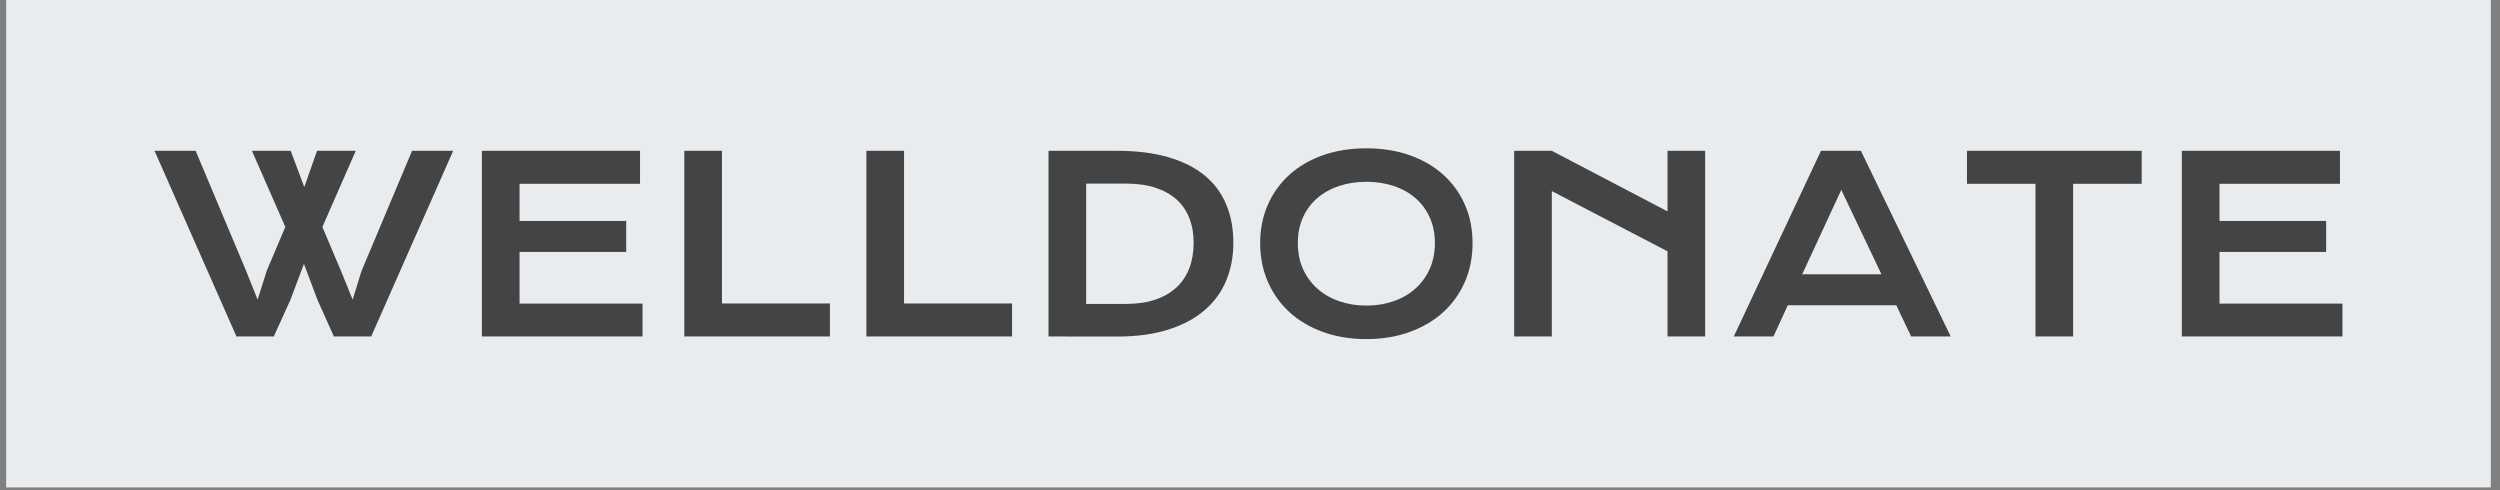 <svg xmlns="http://www.w3.org/2000/svg" version="1.1" xmlns:xlink="http://www.w3.org/1999/xlink" xmlns:svgjs="http://svgjs.dev/svgjs" width="1000" height="196" viewBox="0 0 1000 196"><rect x="0" y="0" width="1000" height="196" fill="#808080" stroke="none"/><g transform="matrix(1,0,0,1,-0.606,-0.522)"><svg viewBox="0 0 396 78" data-background-color="#343a40" preserveAspectRatio="xMidYMid meet" height="196" width="1000" xmlns="http://www.w3.org/2000/svg" xmlns:xlink="http://www.w3.org/1999/xlink"><g id="tight-bounds" transform="matrix(1,0,0,1,0.24,0.208)"><svg viewBox="0 0 395.52 77.585" height="77.585" width="395.52"><g><svg viewBox="0 0 395.52 77.585" height="77.585" width="395.52"><g><svg viewBox="0 0 395.52 77.585" height="77.585" width="395.52"><g id="textblocktransform"><svg viewBox="0 0 395.52 77.585" height="77.585" width="395.52" id="textblock"><g><svg viewBox="0 0 395.52 77.585" height="77.585" width="395.52"><rect width="395.52" height="77.585" x="0" y="0" opacity="1" fill="#e9ecef" data-fill-palette-color="tertiary"></rect><g transform="matrix(1,0,0,1,23.608,23.608)"><svg width="348.305" viewBox="0.49 -38.67 449.66 39.21" height="30.37" data-palette-color="#444444"><path d="M17.33 0L0.49-38.16 8.94-38.16 19.29-13.53 21.68-7.57 23.56-13.53 27.37-22.51 20.51-38.16 28.47-38.16 31.27-30.71 33.89-38.16 41.85-38.16 34.99-22.51 38.87-13.33 41.21-7.57 43.02-13.43 53.42-38.16 61.87-38.16 45.02 0 37.35 0 33.96-7.57 31.2-14.92 28.44-7.57 25 0 17.33 0ZM67.77 0L67.77-38.16 100.27-38.16 100.27-31.37 75.51-31.37 75.51-23.75 97.43-23.75 97.43-17.38 75.51-17.38 75.51-6.76 100.78-6.76 100.78 0 67.77 0ZM109.37 0L109.37-38.16 117.11-38.16 117.11-6.79 139.3-6.79 139.3 0 109.37 0ZM146.79 0L146.79-38.16 154.53-38.16 154.53-6.79 176.73-6.79 176.73 0 146.79 0ZM184.22 0L184.22-38.16 198.21-38.16Q204.34-38.16 208.85-36.84 213.37-35.52 216.34-33.07 219.3-30.62 220.75-27.11 222.21-23.61 222.21-19.24L222.21-19.24Q222.21-15.09 220.77-11.56 219.33-8.03 216.37-5.46 213.42-2.88 208.9-1.43 204.38 0.02 198.26 0.02L198.26 0.02 184.22 0ZM191.96-6.69L200.11-6.69Q203.58-6.69 206.19-7.58 208.8-8.47 210.55-10.11 212.29-11.74 213.17-14.06 214.05-16.38 214.05-19.24L214.05-19.24Q214.05-22.05 213.17-24.3 212.29-26.56 210.55-28.14 208.8-29.71 206.19-30.57 203.58-31.42 200.11-31.42L200.11-31.42 191.96-31.42 191.96-6.69ZM227.72-19.19L227.72-19.19Q227.72-23.51 229.31-27.1 230.9-30.69 233.76-33.26 236.63-35.84 240.65-37.26 244.67-38.67 249.55-38.67L249.55-38.67Q254.41-38.67 258.43-37.26 262.46-35.84 265.33-33.26 268.2-30.69 269.79-27.1 271.37-23.51 271.37-19.19L271.37-19.19Q271.37-14.84 269.79-11.22 268.2-7.59 265.33-4.98 262.46-2.37 258.43-0.92 254.41 0.54 249.55 0.54L249.55 0.54Q244.67 0.54 240.65-0.92 236.63-2.37 233.76-4.98 230.9-7.59 229.31-11.22 227.72-14.84 227.72-19.19ZM235.46-19.19L235.46-19.19Q235.46-16.24 236.52-13.87 237.59-11.5 239.48-9.83 241.37-8.15 243.95-7.25 246.52-6.35 249.55-6.35L249.55-6.35Q252.58-6.35 255.15-7.25 257.73-8.15 259.61-9.83 261.49-11.5 262.56-13.87 263.63-16.24 263.63-19.19L263.63-19.19Q263.63-22.14 262.56-24.49 261.49-26.83 259.61-28.45 257.73-30.08 255.15-30.93 252.58-31.79 249.55-31.79L249.55-31.79Q246.52-31.79 243.95-30.93 241.37-30.08 239.48-28.45 237.59-26.83 236.52-24.49 235.46-22.14 235.46-19.19ZM279.92 0L279.92-38.16 287.66-38.16 311.44-25.71 311.44-38.16 319.17-38.16 319.17 0 311.44 0 311.44-17.5 287.66-29.88 287.66 0 279.92 0ZM325.06 0L342.98-38.16 351.18-38.16 369.64 0 361.51 0 358.45-6.42 336.16-6.42 333.21 0 325.06 0ZM339.12-12.79L355.4-12.79 347.15-30.13 339.12-12.79ZM387.06 0L387.06-31.37 372.98-31.37 372.98-38.16 408.89-38.16 408.89-31.37 394.8-31.37 394.8 0 387.06 0ZM417.14 0L417.14-38.16 449.64-38.16 449.64-31.37 424.88-31.37 424.88-23.75 446.8-23.75 446.8-17.38 424.88-17.38 424.88-6.76 450.15-6.76 450.15 0 417.14 0Z" opacity="1" transform="matrix(1,0,0,1,0,0)" fill="#444444" class="wordmark-text-0" data-fill-palette-color="quaternary" id="text-0"></path></svg></g></svg></g></svg></g></svg></g><g></g></svg></g><defs></defs></svg><rect width="395.52" height="77.585" fill="none" stroke="none" visibility="hidden"></rect></g></svg></g></svg>